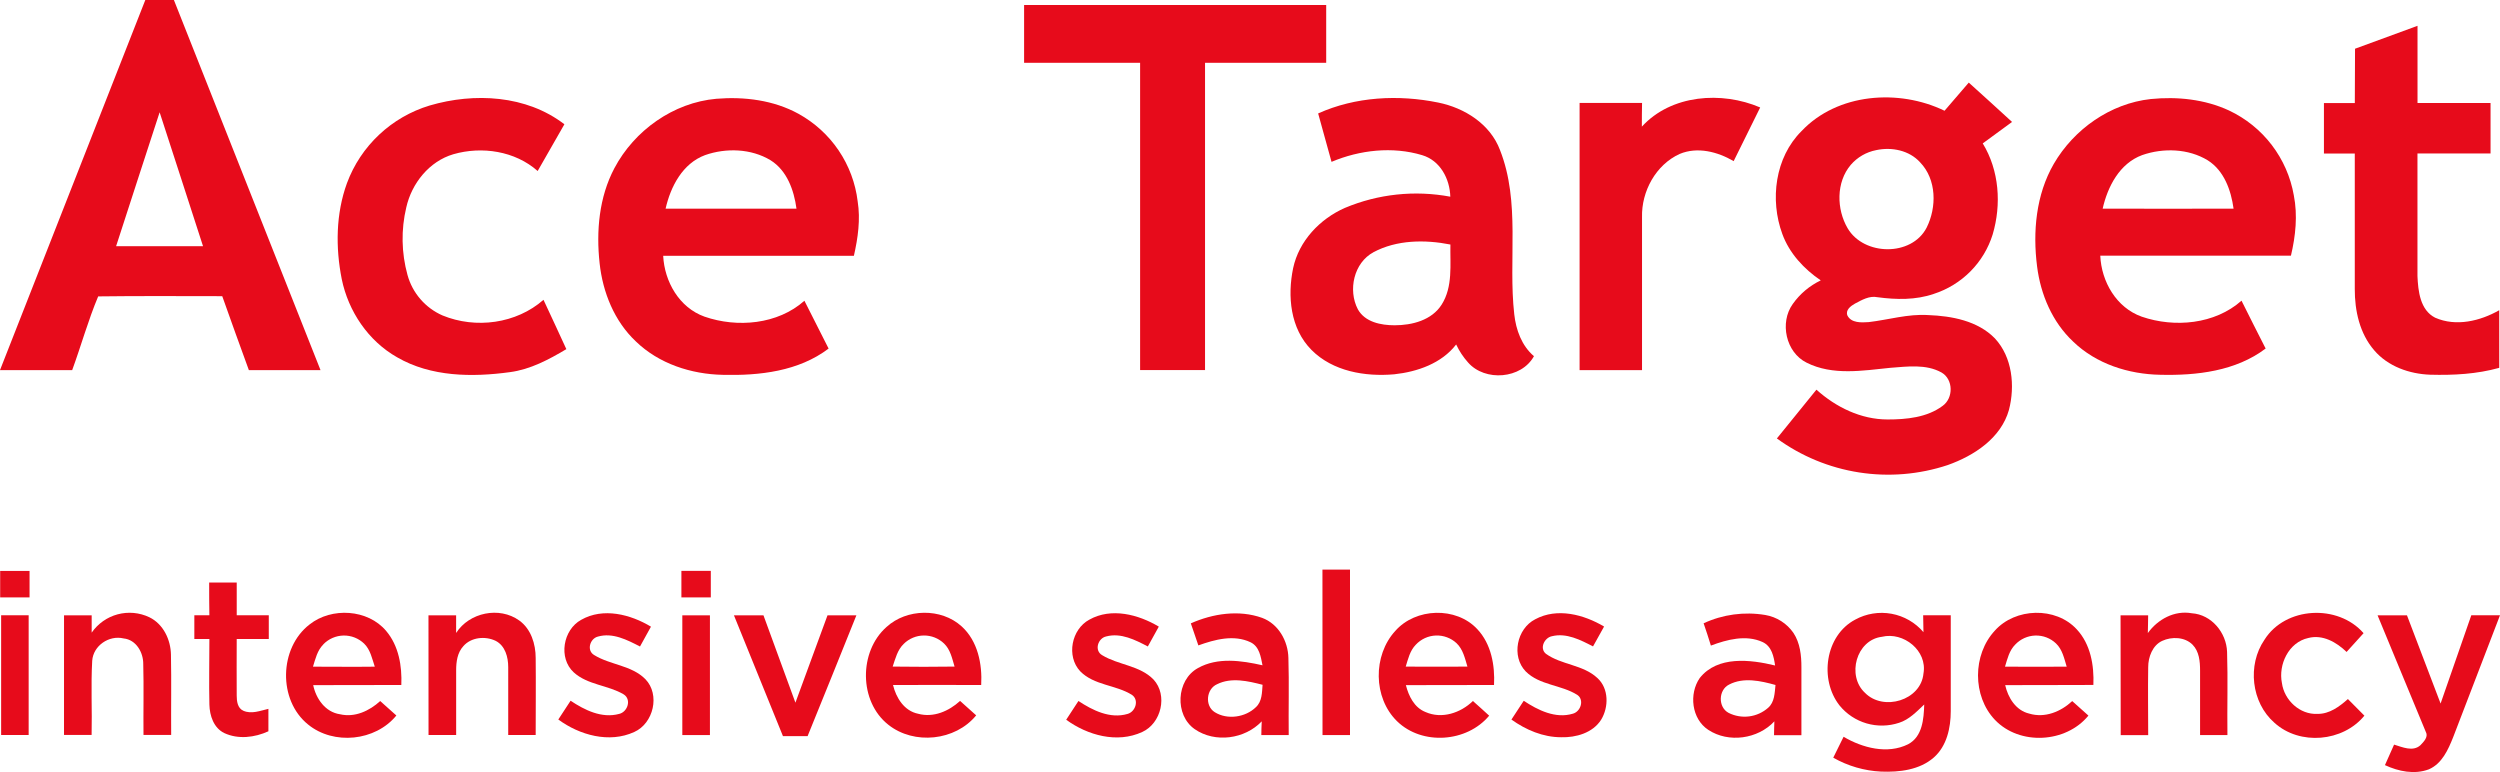 <svg width="136" height="42" viewBox="0 0 136 42" fill="none" xmlns="http://www.w3.org/2000/svg">
    <g id="logotype">
        <path d="M7.905 0H9.46C12.121 6.71 14.779 13.422 17.436 20.134H13.538C13.048 18.795 12.566 17.454 12.09 16.112C9.84 16.112 7.589 16.094 5.341 16.124C4.793 17.429 4.414 18.804 3.927 20.134C2.617 20.134 1.308 20.134 0 20.134C2.63 13.421 5.266 6.709 7.905 0ZM6.316 13.393C7.891 13.393 9.467 13.393 11.045 13.393C10.266 10.964 9.469 8.538 8.684 6.108C7.895 8.538 7.099 10.964 6.316 13.393Z" fill="#E70B1B"/>
        <path d="M55.711 0.272H72.145V3.418C69.947 3.418 67.75 3.418 65.554 3.418C65.554 8.99 65.554 14.562 65.554 20.133C64.376 20.133 63.198 20.133 62.022 20.133C62.022 14.562 62.022 8.989 62.022 3.417H55.711C55.71 2.37 55.71 1.322 55.711 0.272Z" fill="#E70B1B"/>
        <path d="M128.114 2.651C129.247 2.237 130.378 1.815 131.513 1.404C131.513 2.804 131.513 4.204 131.513 5.604C132.836 5.604 134.161 5.604 135.486 5.604C135.486 6.52 135.486 7.435 135.486 8.35C134.161 8.35 132.835 8.35 131.51 8.35C131.51 10.572 131.51 12.796 131.51 15.02C131.545 15.832 131.653 16.869 132.473 17.283C133.606 17.783 134.923 17.467 135.959 16.875C135.959 17.919 135.959 18.964 135.959 20.01C134.742 20.351 133.465 20.419 132.203 20.384C131.074 20.344 129.906 19.935 129.159 19.059C128.366 18.145 128.095 16.902 128.1 15.721V8.352C127.54 8.352 126.98 8.352 126.422 8.352C126.422 7.437 126.422 6.521 126.422 5.606H128.102L128.114 2.651Z" fill="#E70B1B"/>
        <path d="M105.783 6.025C106.22 5.513 106.66 5.003 107.101 4.493C107.892 5.201 108.672 5.919 109.456 6.634C108.925 7.023 108.395 7.415 107.861 7.801C108.762 9.273 108.885 11.124 108.401 12.755C108.165 13.511 107.752 14.199 107.194 14.761C106.636 15.324 105.951 15.745 105.196 15.988C104.214 16.328 103.156 16.305 102.138 16.169C101.694 16.075 101.284 16.318 100.905 16.519C100.68 16.645 100.379 16.869 100.501 17.167C100.712 17.579 101.26 17.55 101.656 17.523C102.734 17.397 103.794 17.069 104.89 17.14C106.181 17.189 107.59 17.45 108.525 18.411C109.471 19.432 109.625 20.989 109.288 22.295C108.855 23.838 107.388 24.791 105.954 25.3C104.402 25.815 102.748 25.952 101.132 25.7C99.515 25.448 97.983 24.814 96.662 23.852C97.381 22.969 98.095 22.083 98.814 21.198C99.872 22.151 101.235 22.819 102.684 22.819C103.709 22.819 104.827 22.715 105.677 22.081C106.275 21.655 106.266 20.636 105.619 20.264C104.776 19.793 103.758 19.941 102.836 20.009C101.329 20.162 99.695 20.441 98.281 19.73C97.147 19.17 96.801 17.548 97.525 16.539C97.914 15.988 98.439 15.545 99.049 15.253C98.131 14.63 97.342 13.78 96.958 12.728C96.275 10.869 96.558 8.57 98.001 7.134C99.954 5.065 103.294 4.82 105.783 6.025ZM102.065 8.167C101.526 8.272 101.039 8.554 100.682 8.968C99.879 9.912 99.903 11.382 100.511 12.417C101.39 13.918 103.989 13.969 104.808 12.386C105.365 11.274 105.356 9.766 104.455 8.832C103.864 8.177 102.906 7.985 102.065 8.167Z" fill="#E70B1B"/>
        <path d="M23.372 5.74C25.8 5.026 28.639 5.172 30.703 6.761L29.249 9.303C28.021 8.214 26.215 7.942 24.663 8.39C23.343 8.779 22.395 9.979 22.102 11.282C21.813 12.494 21.836 13.758 22.168 14.959C22.301 15.444 22.541 15.893 22.871 16.274C23.2 16.655 23.61 16.958 24.072 17.16C25.878 17.902 28.084 17.613 29.566 16.31C29.978 17.205 30.403 18.094 30.809 18.993C29.858 19.559 28.853 20.099 27.736 20.245C25.687 20.526 23.449 20.505 21.608 19.439C20.032 18.55 18.95 16.932 18.591 15.185C18.25 13.461 18.269 11.626 18.875 9.963C19.246 8.961 19.846 8.058 20.626 7.326C21.406 6.593 22.346 6.051 23.372 5.74Z" fill="#E70B1B"/>
        <path d="M33.422 9.152C34.506 7.098 36.633 5.579 38.972 5.373C40.492 5.249 42.083 5.448 43.434 6.188C44.311 6.671 45.061 7.354 45.622 8.183C46.182 9.011 46.537 9.96 46.657 10.952C46.816 11.942 46.671 12.944 46.452 13.914C42.993 13.914 39.536 13.914 36.077 13.914C36.147 15.321 36.947 16.732 38.324 17.225C40.108 17.844 42.31 17.652 43.76 16.361C44.194 17.23 44.633 18.097 45.076 18.962C43.447 20.199 41.32 20.441 39.326 20.391C37.603 20.359 35.841 19.787 34.59 18.573C33.418 17.47 32.788 15.898 32.619 14.319C32.428 12.573 32.588 10.729 33.422 9.152ZM38.358 8.437C37.13 8.892 36.48 10.151 36.208 11.352C38.581 11.352 40.955 11.352 43.329 11.352C43.193 10.35 42.817 9.278 41.916 8.716C40.864 8.08 39.5 8.037 38.358 8.437Z" fill="#E70B1B"/>
        <path d="M71.707 6.171C73.739 5.256 76.073 5.138 78.238 5.579C79.671 5.868 81.067 6.748 81.598 8.158C82.723 11.008 82.04 14.127 82.375 17.092C82.469 17.943 82.776 18.804 83.447 19.377C82.764 20.619 80.785 20.773 79.862 19.718C79.6 19.425 79.382 19.095 79.215 18.739C78.421 19.772 77.101 20.226 75.846 20.362C74.263 20.5 72.505 20.204 71.346 19.037C70.186 17.87 70.031 16.104 70.347 14.584C70.664 13.108 71.796 11.913 73.16 11.311C74.971 10.55 76.966 10.338 78.897 10.7C78.87 9.729 78.346 8.73 77.361 8.439C75.754 7.956 73.97 8.157 72.435 8.805C72.189 7.93 71.947 7.051 71.707 6.171ZM74.723 13.718C73.644 14.292 73.321 15.786 73.869 16.829C74.257 17.524 75.122 17.695 75.867 17.695C76.818 17.695 77.89 17.422 78.428 16.568C79.044 15.595 78.88 14.394 78.902 13.302C77.513 13.028 75.986 13.045 74.718 13.718H74.723Z" fill="#E70B1B"/>
        <path d="M89.317 6.889C90.917 5.14 93.664 4.949 95.754 5.846C95.274 6.819 94.796 7.794 94.311 8.766C93.439 8.255 92.343 7.969 91.375 8.374C90.072 8.965 89.293 10.416 89.326 11.808C89.326 14.583 89.326 17.36 89.326 20.134C88.194 20.134 87.062 20.134 85.93 20.134C85.93 15.291 85.93 10.447 85.93 5.601H89.328C89.316 6.031 89.319 6.465 89.317 6.889Z" fill="#E70B1B"/>
        <path d="M111.726 8.915C112.824 7.027 114.8 5.63 117 5.388C118.438 5.244 119.939 5.398 121.259 6.011C122.174 6.442 122.972 7.086 123.585 7.889C124.198 8.692 124.609 9.63 124.783 10.623C124.999 11.716 124.88 12.835 124.627 13.909C121.17 13.909 117.712 13.909 114.255 13.909C114.316 15.321 115.129 16.737 116.51 17.227C118.295 17.841 120.489 17.643 121.938 16.357C122.368 17.228 122.812 18.093 123.251 18.96C121.627 20.191 119.495 20.436 117.523 20.388C115.798 20.359 114.031 19.796 112.778 18.581C111.643 17.518 111.009 16.015 110.818 14.498C110.576 12.607 110.757 10.591 111.726 8.915ZM116.534 8.437C115.307 8.888 114.656 10.149 114.385 11.35C116.758 11.357 119.132 11.357 121.506 11.35C121.368 10.351 120.994 9.284 120.099 8.72C119.049 8.08 117.68 8.036 116.534 8.437Z" fill="#E70B1B"/>
        <path d="M0.009 31.058H1.608V32.497H0.009C0.007 32.012 0.009 31.534 0.009 31.058Z" fill="#E70B1B"/>
        <path d="M37.068 31.056H38.668V32.497H37.068C37.067 32.012 37.068 31.534 37.068 31.056Z" fill="#E70B1B"/>
        <path d="M71.941 30.988H73.44C73.44 33.987 73.44 36.986 73.44 39.986H71.945C71.94 36.986 71.939 33.987 71.941 30.988Z" fill="#E70B1B"/>
        <path d="M11.379 31.69H12.878C12.878 32.284 12.878 32.881 12.878 33.47C13.461 33.47 14.041 33.47 14.622 33.47V34.763H12.877C12.877 35.784 12.868 36.815 12.877 37.843C12.877 38.142 12.921 38.523 13.235 38.663C13.679 38.862 14.155 38.663 14.601 38.561C14.601 38.968 14.601 39.375 14.601 39.782C13.857 40.123 12.957 40.233 12.199 39.878C11.625 39.599 11.407 38.932 11.391 38.336C11.364 37.145 11.391 35.954 11.391 34.763C11.118 34.763 10.845 34.763 10.572 34.763V33.47C10.845 33.47 11.116 33.47 11.39 33.47C11.379 32.876 11.378 32.282 11.379 31.69Z" fill="#E70B1B"/>
        <path d="M0.062 33.472H1.559C1.559 35.643 1.559 37.814 1.559 39.985H0.062V33.472Z" fill="#E70B1B"/>
        <path d="M3.483 33.474C3.985 33.474 4.485 33.474 4.987 33.474C4.987 33.788 4.987 34.101 4.987 34.416C5.324 33.928 5.824 33.575 6.398 33.42C6.973 33.266 7.583 33.321 8.12 33.576C8.887 33.945 9.287 34.804 9.3 35.617C9.329 37.07 9.3 38.527 9.312 39.981H7.806C7.793 38.699 7.827 37.414 7.793 36.133C7.803 35.498 7.408 34.799 6.724 34.731C5.932 34.539 5.071 35.126 5.016 35.946C4.94 37.288 5.016 38.636 4.984 39.981H3.482C3.48 37.814 3.481 35.645 3.483 33.474Z" fill="#E70B1B"/>
        <path d="M16.845 33.967C18.04 33.023 20.01 33.133 21.009 34.326C21.692 35.132 21.875 36.233 21.832 37.263C20.234 37.273 18.636 37.263 17.038 37.271C17.191 38.009 17.697 38.739 18.494 38.855C19.303 39.046 20.096 38.673 20.683 38.137C20.978 38.396 21.269 38.659 21.562 38.923C20.42 40.322 18.148 40.55 16.756 39.41C15.117 38.086 15.18 35.245 16.845 33.967ZM17.589 35.057C17.261 35.382 17.159 35.843 17.026 36.267C18.146 36.267 19.268 36.282 20.388 36.267C20.242 35.833 20.15 35.347 19.811 35.015C19.662 34.871 19.486 34.758 19.294 34.682C19.101 34.606 18.895 34.569 18.688 34.573C18.481 34.577 18.277 34.622 18.087 34.705C17.898 34.788 17.727 34.908 17.584 35.057H17.589Z" fill="#E70B1B"/>
        <path d="M23.309 33.474C23.811 33.474 24.311 33.474 24.813 33.474C24.813 33.793 24.813 34.113 24.813 34.433C25.53 33.317 27.162 32.977 28.245 33.753C28.887 34.214 29.141 35.032 29.141 35.794C29.157 37.189 29.141 38.586 29.141 39.983H27.647C27.639 38.753 27.657 37.521 27.647 36.291C27.647 35.753 27.488 35.131 26.964 34.862C26.401 34.59 25.629 34.661 25.206 35.151C24.88 35.503 24.815 36.002 24.815 36.463C24.815 37.635 24.815 38.809 24.815 39.983H23.312C23.309 37.814 23.308 35.645 23.309 33.474Z" fill="#E70B1B"/>
        <path d="M31.619 33.717C32.814 33.036 34.301 33.421 35.412 34.091C35.211 34.448 35.015 34.809 34.816 35.17C34.12 34.811 33.329 34.399 32.527 34.63C32.092 34.738 31.899 35.384 32.32 35.633C33.196 36.177 34.355 36.186 35.108 36.946C35.923 37.785 35.554 39.355 34.499 39.822C33.142 40.444 31.53 39.992 30.372 39.141C30.596 38.801 30.816 38.46 31.04 38.12C31.805 38.63 32.737 39.092 33.676 38.838C34.139 38.738 34.369 38.055 33.932 37.776C33.078 37.266 31.969 37.266 31.209 36.574C30.365 35.794 30.627 34.258 31.619 33.717Z" fill="#E70B1B"/>
        <path d="M37.118 33.474C37.619 33.474 38.12 33.474 38.62 33.474C38.62 35.645 38.62 37.816 38.62 39.986H37.118C37.115 37.816 37.115 35.645 37.118 33.474Z" fill="#E70B1B"/>
        <path d="M39.927 33.475C40.463 33.475 40.997 33.475 41.533 33.475C42.119 35.056 42.684 36.643 43.271 38.226C43.857 36.643 44.429 35.056 45.016 33.475H46.587C45.708 35.667 44.824 37.856 43.934 40.044H42.592C41.7 37.855 40.812 35.666 39.927 33.475Z" fill="#E70B1B"/>
        <path d="M48.226 34.108C49.324 33.101 51.2 33.065 52.31 34.072C53.193 34.87 53.441 36.124 53.377 37.264C51.778 37.264 50.178 37.256 48.58 37.264C48.75 37.967 49.191 38.675 49.946 38.828C50.78 39.056 51.617 38.688 52.228 38.13C52.522 38.391 52.812 38.651 53.104 38.915C51.97 40.305 49.724 40.539 48.324 39.425C46.724 38.163 46.712 35.449 48.226 34.108ZM49.16 35.03C48.819 35.359 48.708 35.832 48.562 36.262C49.684 36.279 50.806 36.277 51.928 36.262C51.796 35.823 51.702 35.337 51.356 35.007C51.06 34.723 50.664 34.566 50.253 34.571C49.842 34.575 49.45 34.74 49.16 35.03Z" fill="#E70B1B"/>
        <path d="M59.259 33.71C60.454 33.038 61.929 33.426 63.039 34.088C62.84 34.447 62.642 34.807 62.442 35.168C61.759 34.812 60.975 34.409 60.179 34.622C59.725 34.717 59.514 35.389 59.959 35.643C60.84 36.182 62.008 36.197 62.752 36.967C63.539 37.817 63.176 39.349 62.138 39.82C60.772 40.453 59.162 40 58.001 39.154C58.221 38.814 58.443 38.474 58.667 38.134C59.44 38.644 60.391 39.117 61.337 38.838C61.772 38.722 61.982 38.076 61.576 37.8C60.699 37.251 59.519 37.29 58.762 36.516C57.996 35.696 58.289 34.229 59.259 33.71Z" fill="#E70B1B"/>
        <path d="M64.781 33.911C65.976 33.38 67.397 33.16 68.657 33.611C69.55 33.94 70.07 34.875 70.089 35.794C70.132 37.191 70.089 38.59 70.106 39.986H68.616C68.616 39.736 68.629 39.488 68.638 39.241C67.721 40.209 66.101 40.432 64.994 39.667C63.888 38.901 63.984 36.994 65.165 36.345C66.236 35.741 67.537 35.934 68.68 36.192C68.588 35.728 68.51 35.172 68.032 34.94C67.127 34.506 66.082 34.789 65.191 35.11C65.049 34.709 64.916 34.312 64.781 33.911ZM66.212 37.22C65.621 37.475 65.529 38.394 66.08 38.741C66.763 39.172 67.752 39.027 68.32 38.471C68.662 38.157 68.65 37.674 68.684 37.252C67.888 37.048 66.987 36.836 66.212 37.22Z" fill="#E70B1B"/>
        <path d="M75.904 34.322C77.01 33.063 79.215 32.989 80.364 34.225C81.124 35.032 81.329 36.191 81.275 37.263C79.677 37.273 78.078 37.263 76.48 37.271C76.633 37.867 76.935 38.493 77.547 38.734C78.436 39.129 79.459 38.785 80.126 38.135C80.425 38.396 80.716 38.666 81.011 38.933C79.8 40.388 77.364 40.563 76.001 39.236C74.694 37.962 74.68 35.655 75.904 34.322ZM77.019 35.073C76.701 35.396 76.599 35.849 76.471 36.264C77.589 36.264 78.709 36.272 79.828 36.264C79.693 35.816 79.589 35.323 79.235 34.989C79.085 34.849 78.907 34.74 78.714 34.669C78.521 34.597 78.316 34.564 78.11 34.572C77.904 34.58 77.701 34.628 77.514 34.714C77.327 34.8 77.159 34.922 77.019 35.073Z" fill="#E70B1B"/>
        <path d="M83.517 33.688C84.713 33.043 86.162 33.431 87.262 34.084L86.661 35.165C85.978 34.812 85.215 34.416 84.426 34.61C84.016 34.69 83.733 35.269 84.098 35.566C84.941 36.175 86.116 36.153 86.896 36.883C87.526 37.45 87.521 38.469 87.1 39.156C86.644 39.871 85.734 40.129 84.928 40.106C83.944 40.106 83.01 39.708 82.222 39.144C82.442 38.804 82.667 38.464 82.891 38.123C83.664 38.634 84.622 39.112 85.57 38.823C85.996 38.704 86.196 38.067 85.804 37.802C84.934 37.251 83.755 37.281 83.002 36.529C82.203 35.709 82.512 34.198 83.517 33.688Z" fill="#E70B1B"/>
        <path d="M92.677 33.907C93.723 33.422 94.891 33.265 96.029 33.455C96.338 33.507 96.633 33.621 96.897 33.789C97.161 33.957 97.388 34.176 97.565 34.433C97.926 34.981 97.999 35.656 97.997 36.305C97.997 37.535 97.997 38.765 97.997 39.995H96.507C96.507 39.743 96.519 39.484 96.526 39.241C95.628 40.206 94.036 40.432 92.93 39.704C92.02 39.108 91.87 37.746 92.467 36.883C93.435 35.665 95.221 35.876 96.565 36.203C96.495 35.721 96.384 35.153 95.882 34.926C94.982 34.516 93.953 34.79 93.072 35.12C92.95 34.709 92.812 34.31 92.677 33.907ZM94.064 37.24C93.478 37.528 93.452 38.472 94.035 38.78C94.379 38.954 94.768 39.021 95.152 38.972C95.535 38.923 95.894 38.761 96.184 38.506C96.544 38.195 96.539 37.693 96.587 37.263C95.781 37.038 94.847 36.829 94.064 37.24Z" fill="#E70B1B"/>
        <path d="M100.922 33.708C101.525 33.378 102.224 33.265 102.901 33.389C103.577 33.513 104.19 33.866 104.636 34.389C104.626 34.081 104.624 33.776 104.62 33.472C105.119 33.472 105.619 33.472 106.121 33.472C106.121 35.211 106.121 36.948 106.121 38.685C106.121 39.592 105.908 40.584 105.199 41.208C104.421 41.889 103.321 42.014 102.333 41.975C101.417 41.931 100.525 41.671 99.729 41.218C99.915 40.837 100.103 40.458 100.291 40.08C101.315 40.687 102.681 41.045 103.799 40.488C104.586 40.075 104.653 39.105 104.678 38.324C104.267 38.71 103.862 39.144 103.313 39.319C102.74 39.51 102.122 39.522 101.542 39.353C100.963 39.184 100.448 38.843 100.069 38.375C98.962 36.966 99.285 34.572 100.922 33.708ZM102.374 34.642C100.975 34.812 100.453 36.762 101.453 37.688C102.45 38.709 104.503 38.105 104.637 36.636C104.859 35.398 103.55 34.353 102.374 34.642Z" fill="#E70B1B"/>
        <path d="M108.515 34.311C109.628 33.058 111.832 32.992 112.975 34.236C113.729 35.044 113.924 36.196 113.88 37.261C112.28 37.274 110.68 37.261 109.082 37.271C109.236 37.952 109.659 38.648 110.388 38.819C111.242 39.078 112.111 38.715 112.729 38.139C113.022 38.401 113.316 38.663 113.61 38.928C112.389 40.427 109.866 40.568 108.525 39.161C107.291 37.865 107.306 35.617 108.515 34.311ZM109.628 35.066C109.304 35.388 109.201 35.845 109.072 36.267C110.19 36.267 111.308 36.277 112.428 36.267C112.293 35.825 112.196 35.335 111.846 35.003C111.697 34.861 111.521 34.75 111.328 34.676C111.136 34.602 110.93 34.568 110.724 34.573C110.518 34.579 110.315 34.626 110.127 34.71C109.938 34.795 109.769 34.916 109.628 35.066Z" fill="#E70B1B"/>
        <path d="M115.358 33.474H116.859C116.859 33.795 116.847 34.115 116.842 34.438C117.385 33.688 118.291 33.193 119.232 33.361C120.308 33.431 121.12 34.421 121.153 35.466C121.201 36.972 121.153 38.481 121.172 39.988H119.684C119.684 38.818 119.684 37.647 119.684 36.478C119.684 35.988 119.638 35.442 119.278 35.073C118.855 34.646 118.144 34.622 117.622 34.864C117.1 35.105 116.859 35.74 116.862 36.301C116.842 37.53 116.862 38.76 116.862 39.99H115.367C115.359 37.817 115.356 35.645 115.358 33.474Z" fill="#E70B1B"/>
        <path d="M123.186 34.804C124.323 32.992 127.19 32.849 128.578 34.445L127.654 35.466C127.106 34.937 126.357 34.503 125.57 34.707C124.504 34.938 123.932 36.15 124.137 37.16C124.262 38.088 125.112 38.887 126.072 38.835C126.722 38.845 127.267 38.437 127.726 38.028C128.025 38.328 128.324 38.63 128.623 38.932C127.453 40.362 125.109 40.567 123.734 39.323C122.464 38.22 122.246 36.172 123.186 34.804Z" fill="#E70B1B"/>
        <path d="M129.34 33.474C129.871 33.474 130.405 33.474 130.939 33.474C131.546 35.075 132.156 36.675 132.768 38.273C133.323 36.673 133.881 35.072 134.439 33.47H136C135.152 35.68 134.302 37.892 133.451 40.106C133.179 40.786 132.845 41.542 132.131 41.851C131.344 42.149 130.473 41.962 129.741 41.623C129.912 41.252 130.069 40.878 130.238 40.507C130.69 40.643 131.262 40.91 131.672 40.539C131.843 40.359 132.104 40.102 131.974 39.839C131.102 37.71 130.207 35.597 129.34 33.474Z" fill="#E70B1B"/>
    </g>
</svg>

